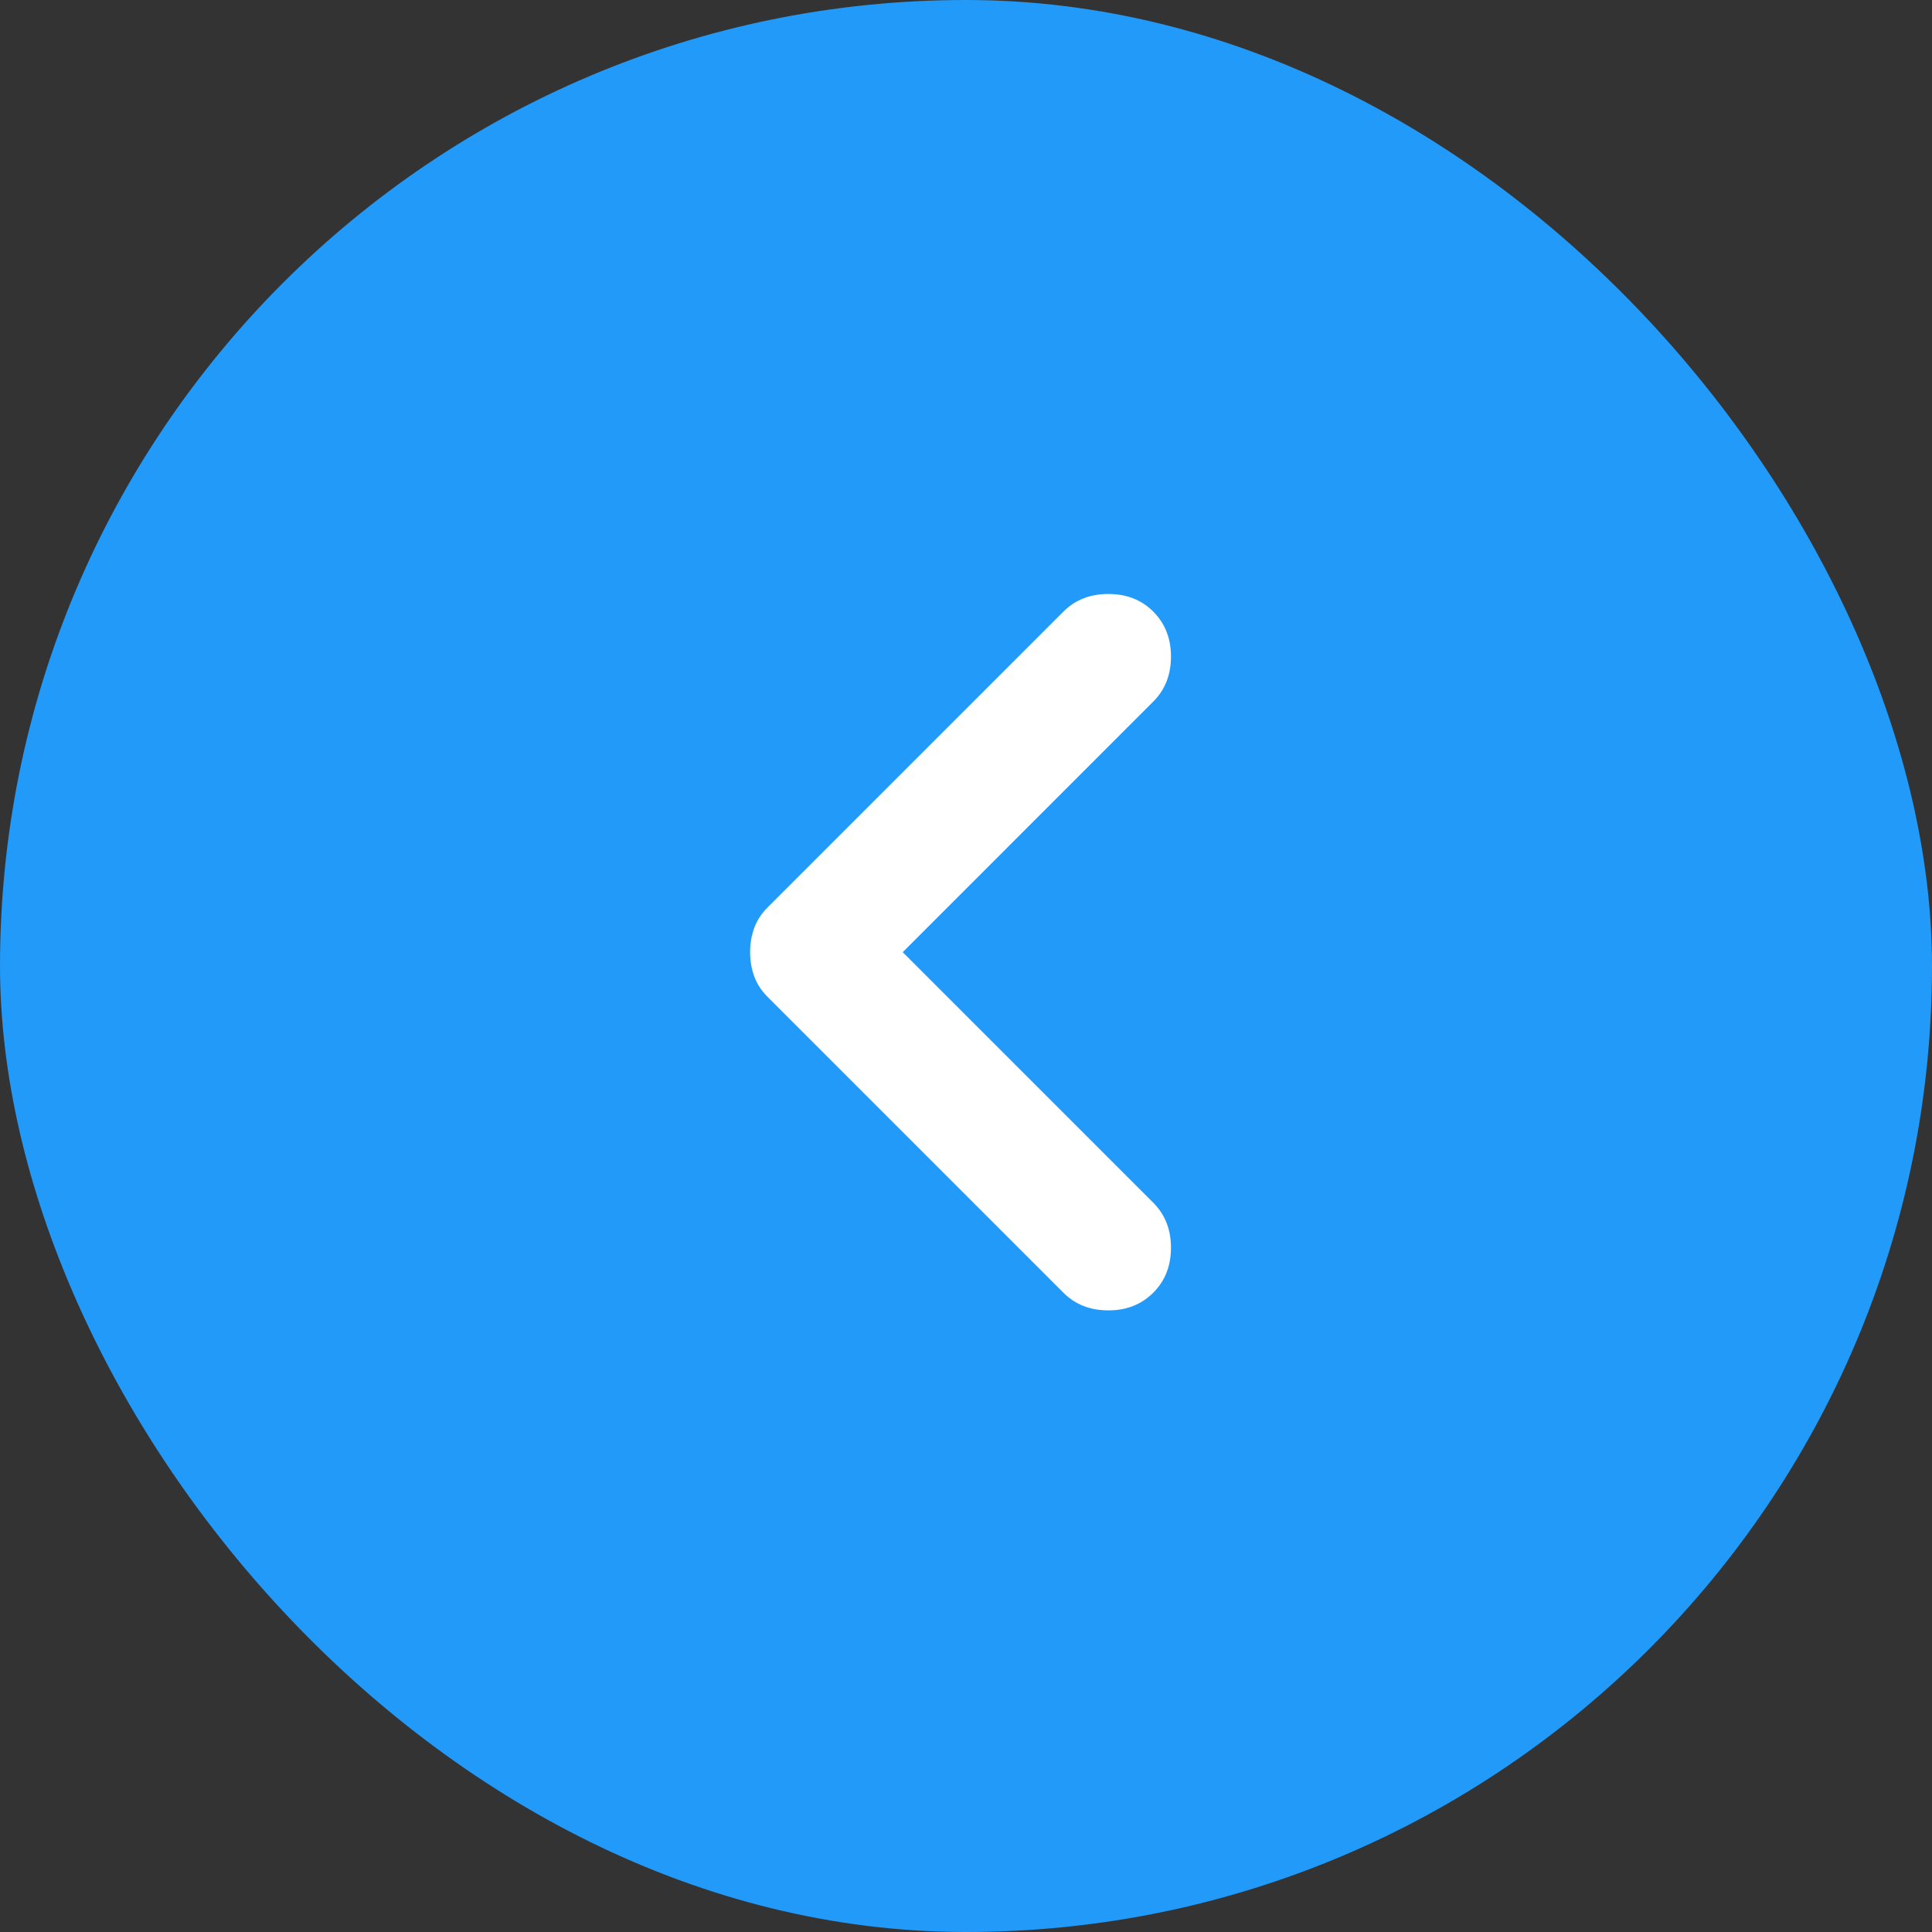 <svg width="32" height="32" viewBox="0 0 32 32" fill="none" xmlns="http://www.w3.org/2000/svg">
<rect x="0" y="0" width="32" height="32" fill="#333333" stroke="none"/>
<rect y="-0" width="32" height="32" rx="16" fill="#219AFA"/>
<path d="M17.613 10.13L12.717 15.026C12.611 15.132 12.536 15.247 12.492 15.371C12.447 15.496 12.424 15.629 12.424 15.771C12.424 15.912 12.447 16.046 12.492 16.17C12.536 16.294 12.611 16.409 12.717 16.515L17.613 21.411C17.808 21.606 18.056 21.704 18.358 21.704C18.659 21.704 18.907 21.606 19.102 21.411C19.297 21.216 19.395 20.968 19.395 20.666C19.395 20.364 19.297 20.116 19.102 19.921L14.952 15.771L19.102 11.62C19.297 11.425 19.395 11.177 19.395 10.875C19.395 10.574 19.297 10.325 19.102 10.13C18.907 9.935 18.659 9.838 18.358 9.838C18.056 9.838 17.808 9.935 17.613 10.13Z" fill="white"/>
</svg>
